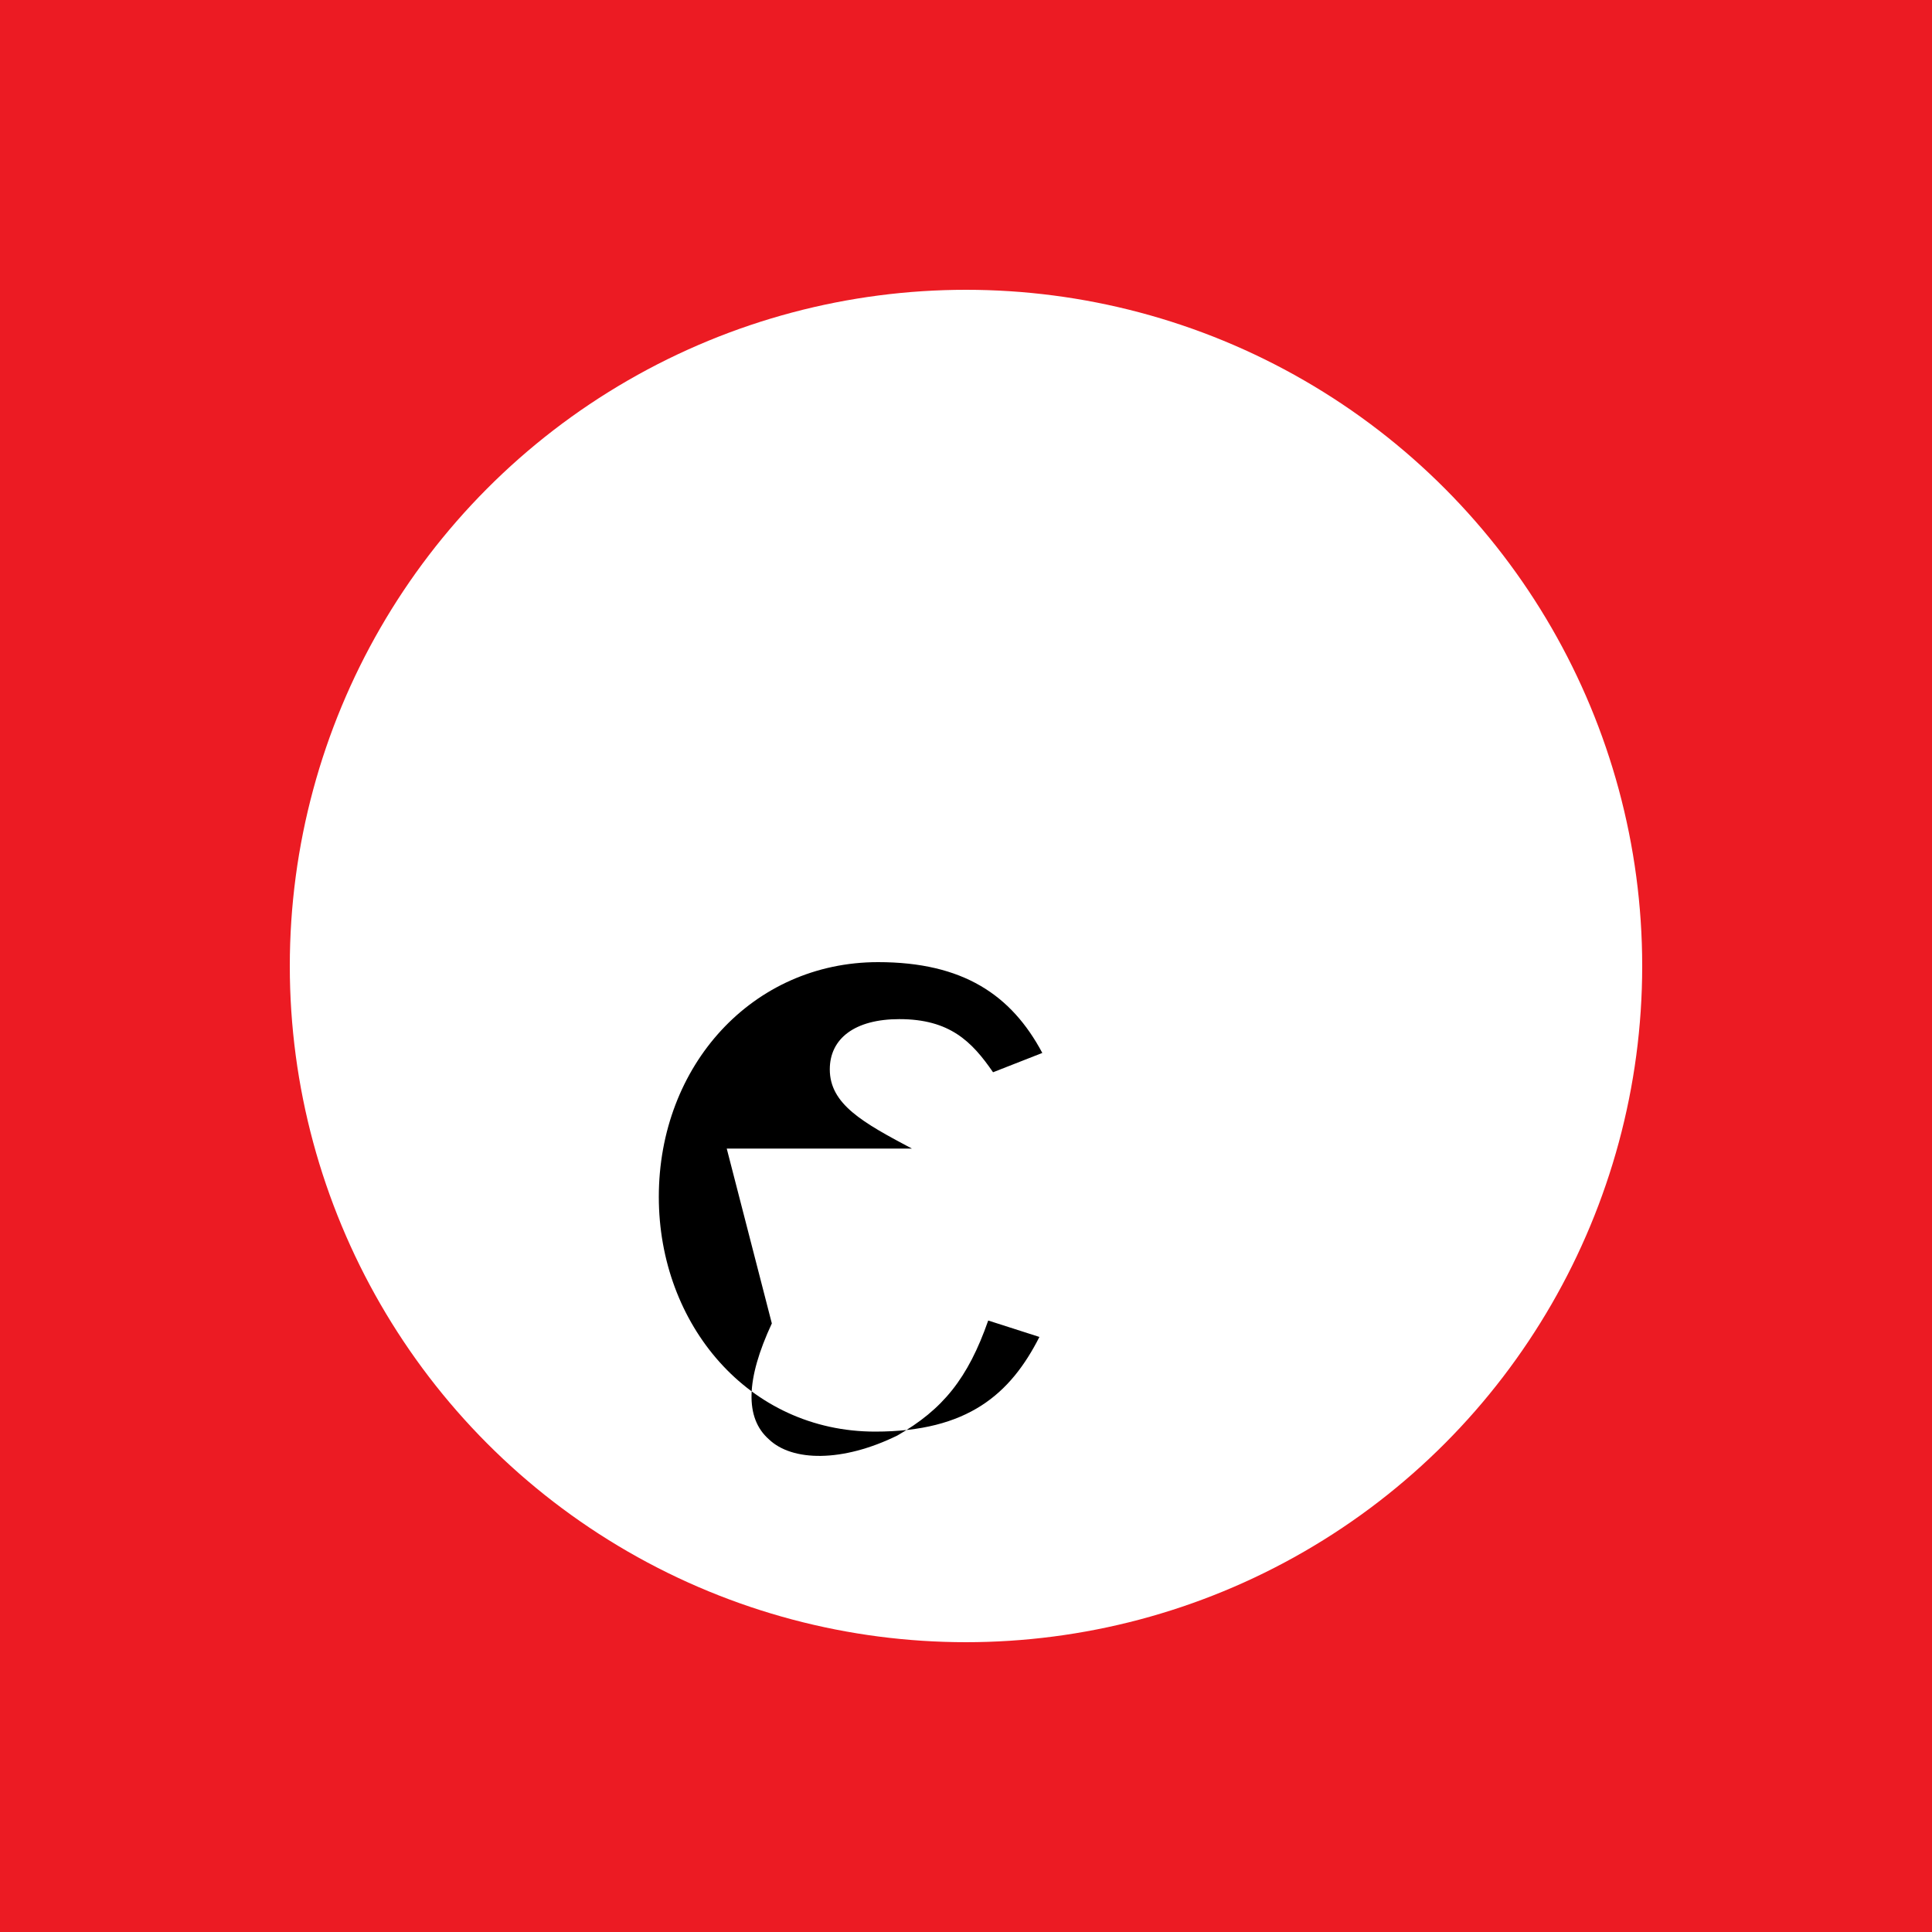 <svg xmlns="http://www.w3.org/2000/svg" viewBox="0 0 200 200" width="200" height="200">
  <rect width="100%" height="100%" fill="#EC1B23"/>
  <circle cx="100" cy="100" r="70" fill="#FFF"/>
  <path fill="#000" d="M94.4,118.9c-5.1-2.7-8.5-4.6-8.5-8.2c0-3.2,2.6-5.2,7.2-5.2c5.2,0,7.5,2.3,9.7,5.5l5.1-2 c-3.2-6-8.2-9.4-17-9.4c-13,0-22.7,10.7-22.7,24.3c0,13.2,9.3,24.3,22.4,24.3c9.6,0,14-3.9,17-9.8l-5.3-1.7 c-2.1,6-4.7,9.2-9.4,11.9c-5.7,2.8-10.9,2.7-13.3,0.4c-2.5-2.2-2.4-6.2,0.3-12L75,118C74.8,118.2,74.6,118.5,74.4,118.9z"/>
</svg>
